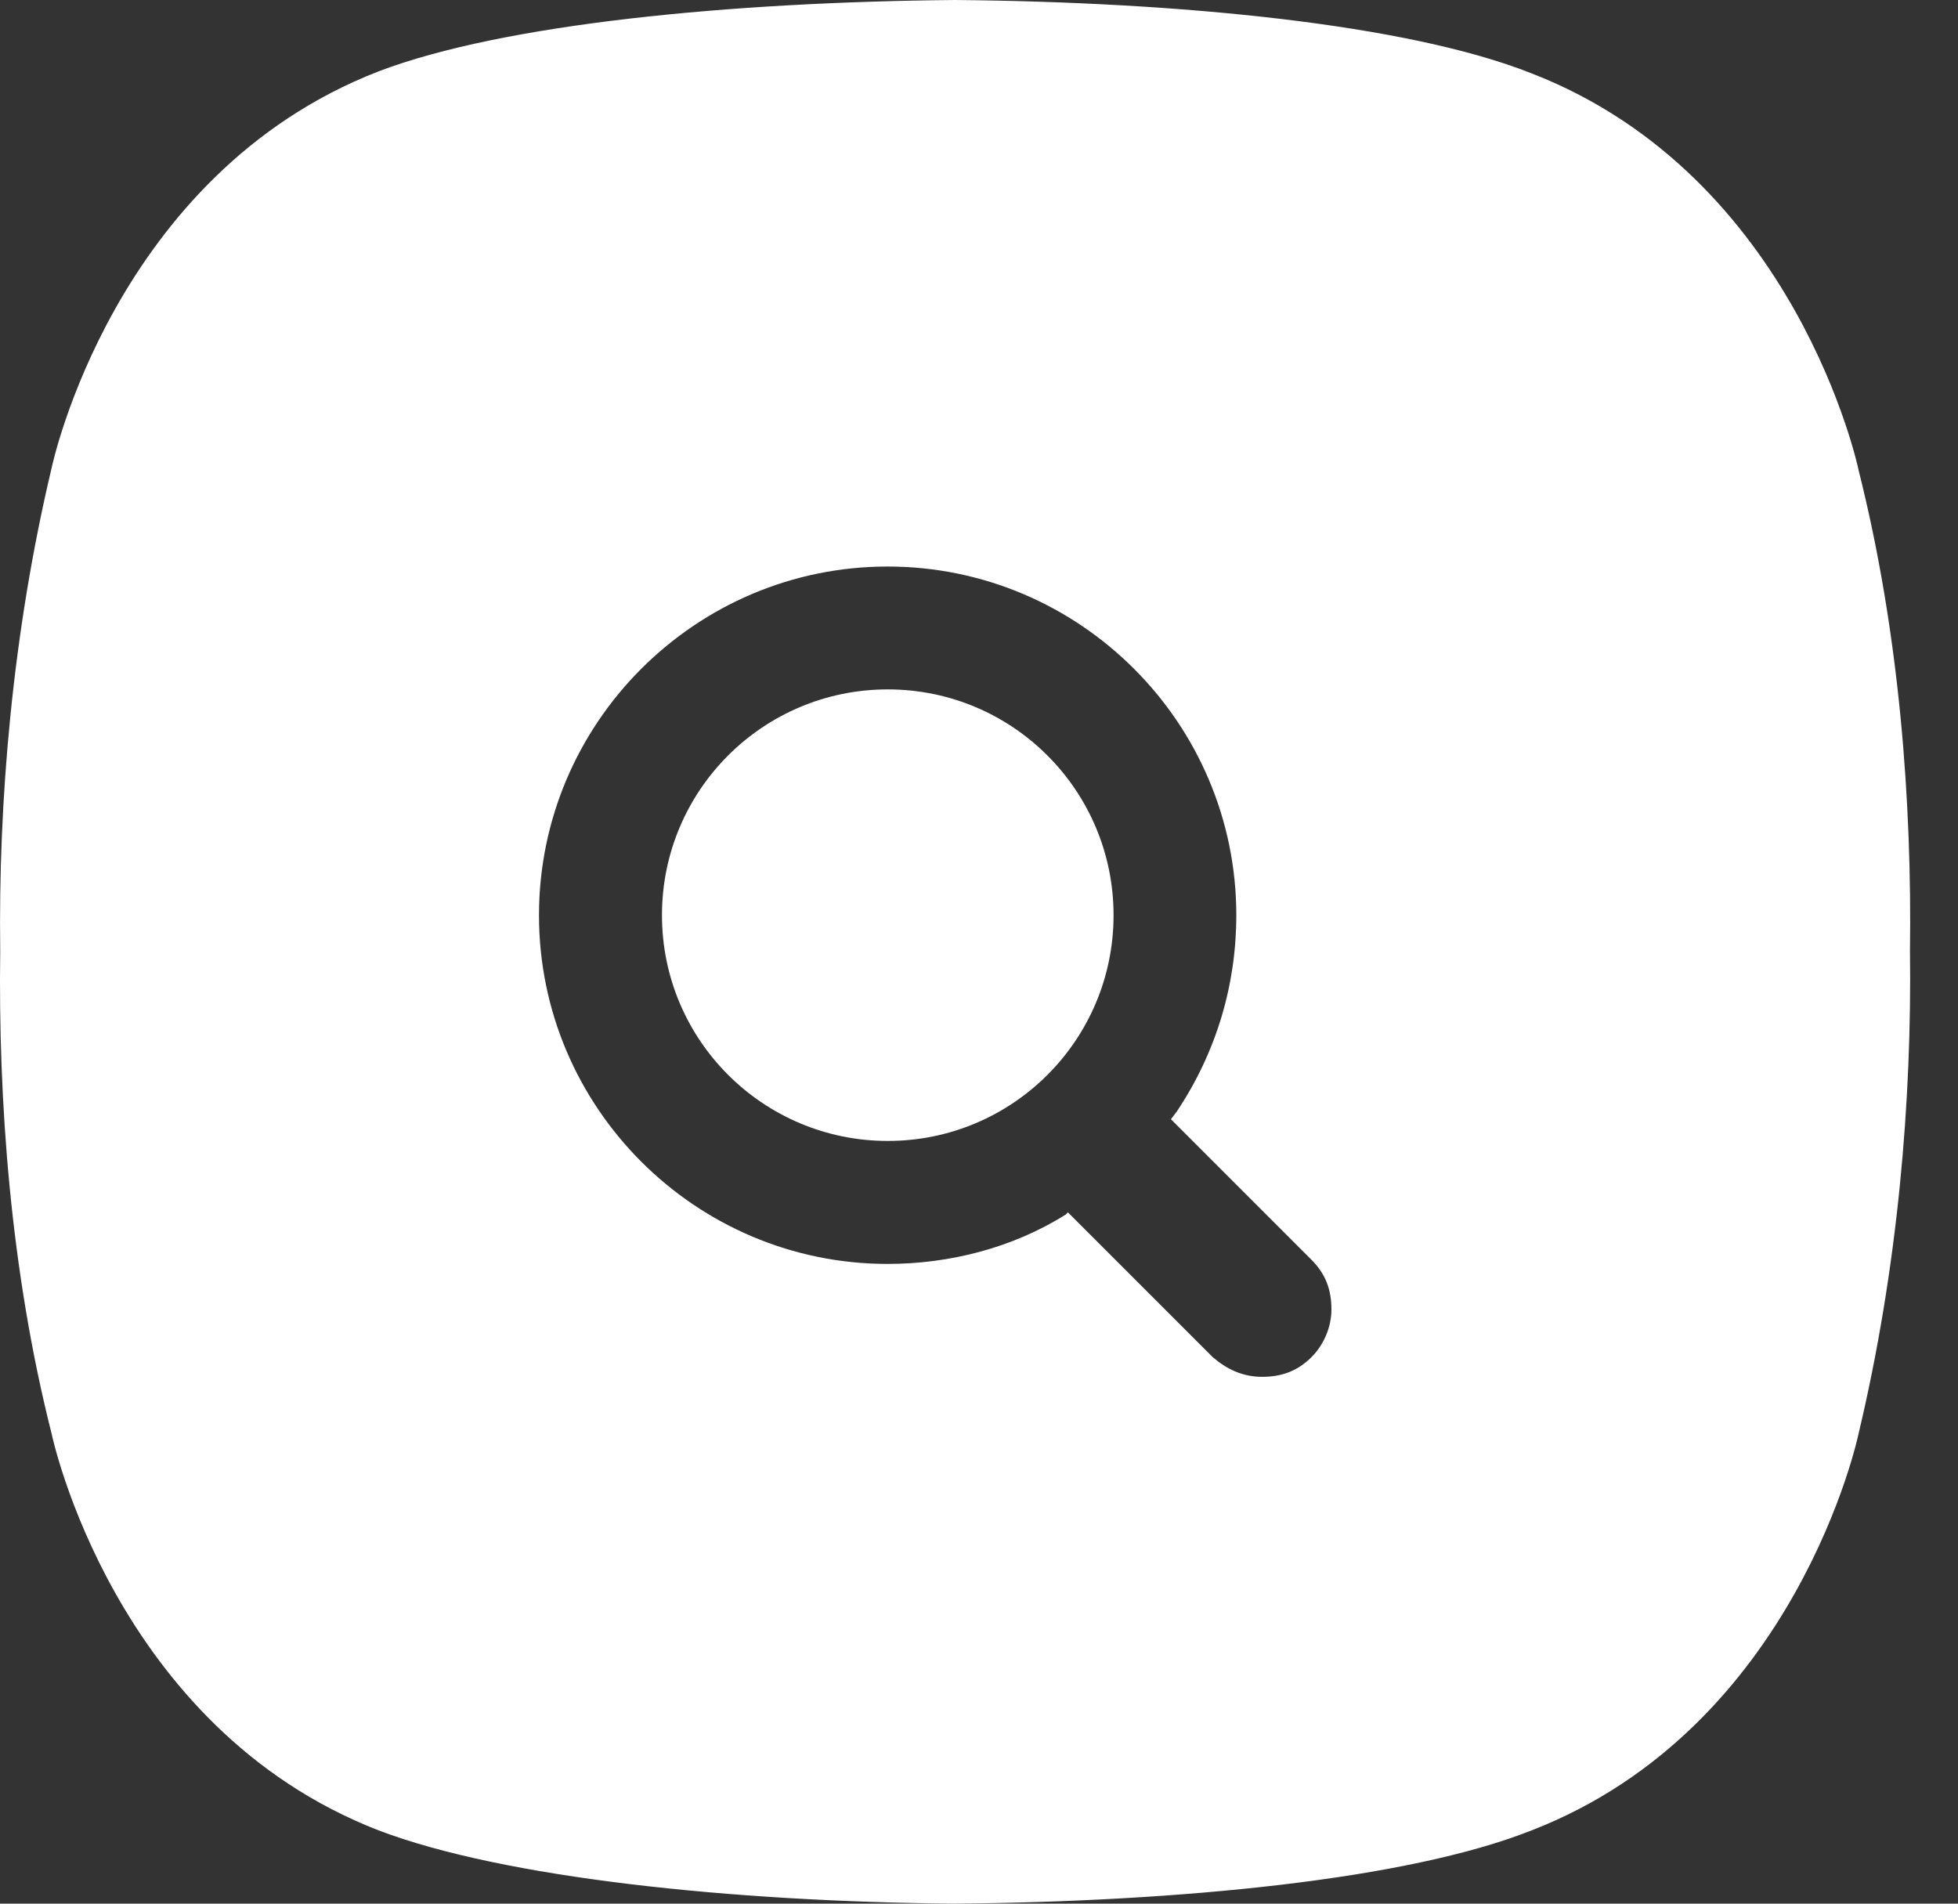 <svg id="search-icon" xmlns="http://www.w3.org/2000/svg" width="36" height="35" viewBox="0 0 36 35">
    <rect x="0" y="0" width="36" height="35" fill="#333333" stroke="none"/>
    <g fill="none" fill-rule="evenodd">
        <g fill="#FFF" fill-rule="nonzero">
            <g>
                <path d="M16.323 12.675c-2.295 0-4.152 1.858-4.152 4.151 0 2.295 1.859 4.151 4.152 4.151 2.295 0 4.151-1.858 4.151-4.15 0-2.294-1.858-4.152-4.151-4.152z" transform="translate(-1375, -113) translate(1375, 113)"/>
                <path d="M34.17 8.633s-1.13-5.39-6.01-7.284C25.865.439 21.676.037 17.56 0 13.444.037 9.256.438 6.961 1.312 2.081 3.205.951 8.596.951 8.596c-.728 3.059-.983 6.155-.947 8.886-.037 2.732.182 5.865.947 8.886 0 0 1.13 5.391 6.01 7.285 2.295.873 6.483 1.311 10.6 1.347 4.115-.037 8.304-.437 10.599-1.347 4.88-1.894 6.01-7.285 6.01-7.285.728-3.058.983-6.154.947-8.886.036-2.694-.184-5.827-.948-8.85v.001zM24.115 24.95c-.254.255-.546.364-.91.364s-.656-.145-.91-.364l-2.66-2.66-.037.038c-.983.619-2.148.91-3.278.91-3.532 0-6.41-2.876-6.41-6.41 0-3.533 2.876-6.412 6.41-6.412 3.533 0 6.411 2.877 6.411 6.411 0 1.275-.364 2.513-1.092 3.606l-.11.145 2.586 2.586c.255.255.365.546.365.91 0 .33-.145.658-.365.876z" transform="translate(-1375, -113) translate(1375, 113)"/>
            </g>
        </g>
    </g>
</svg>
